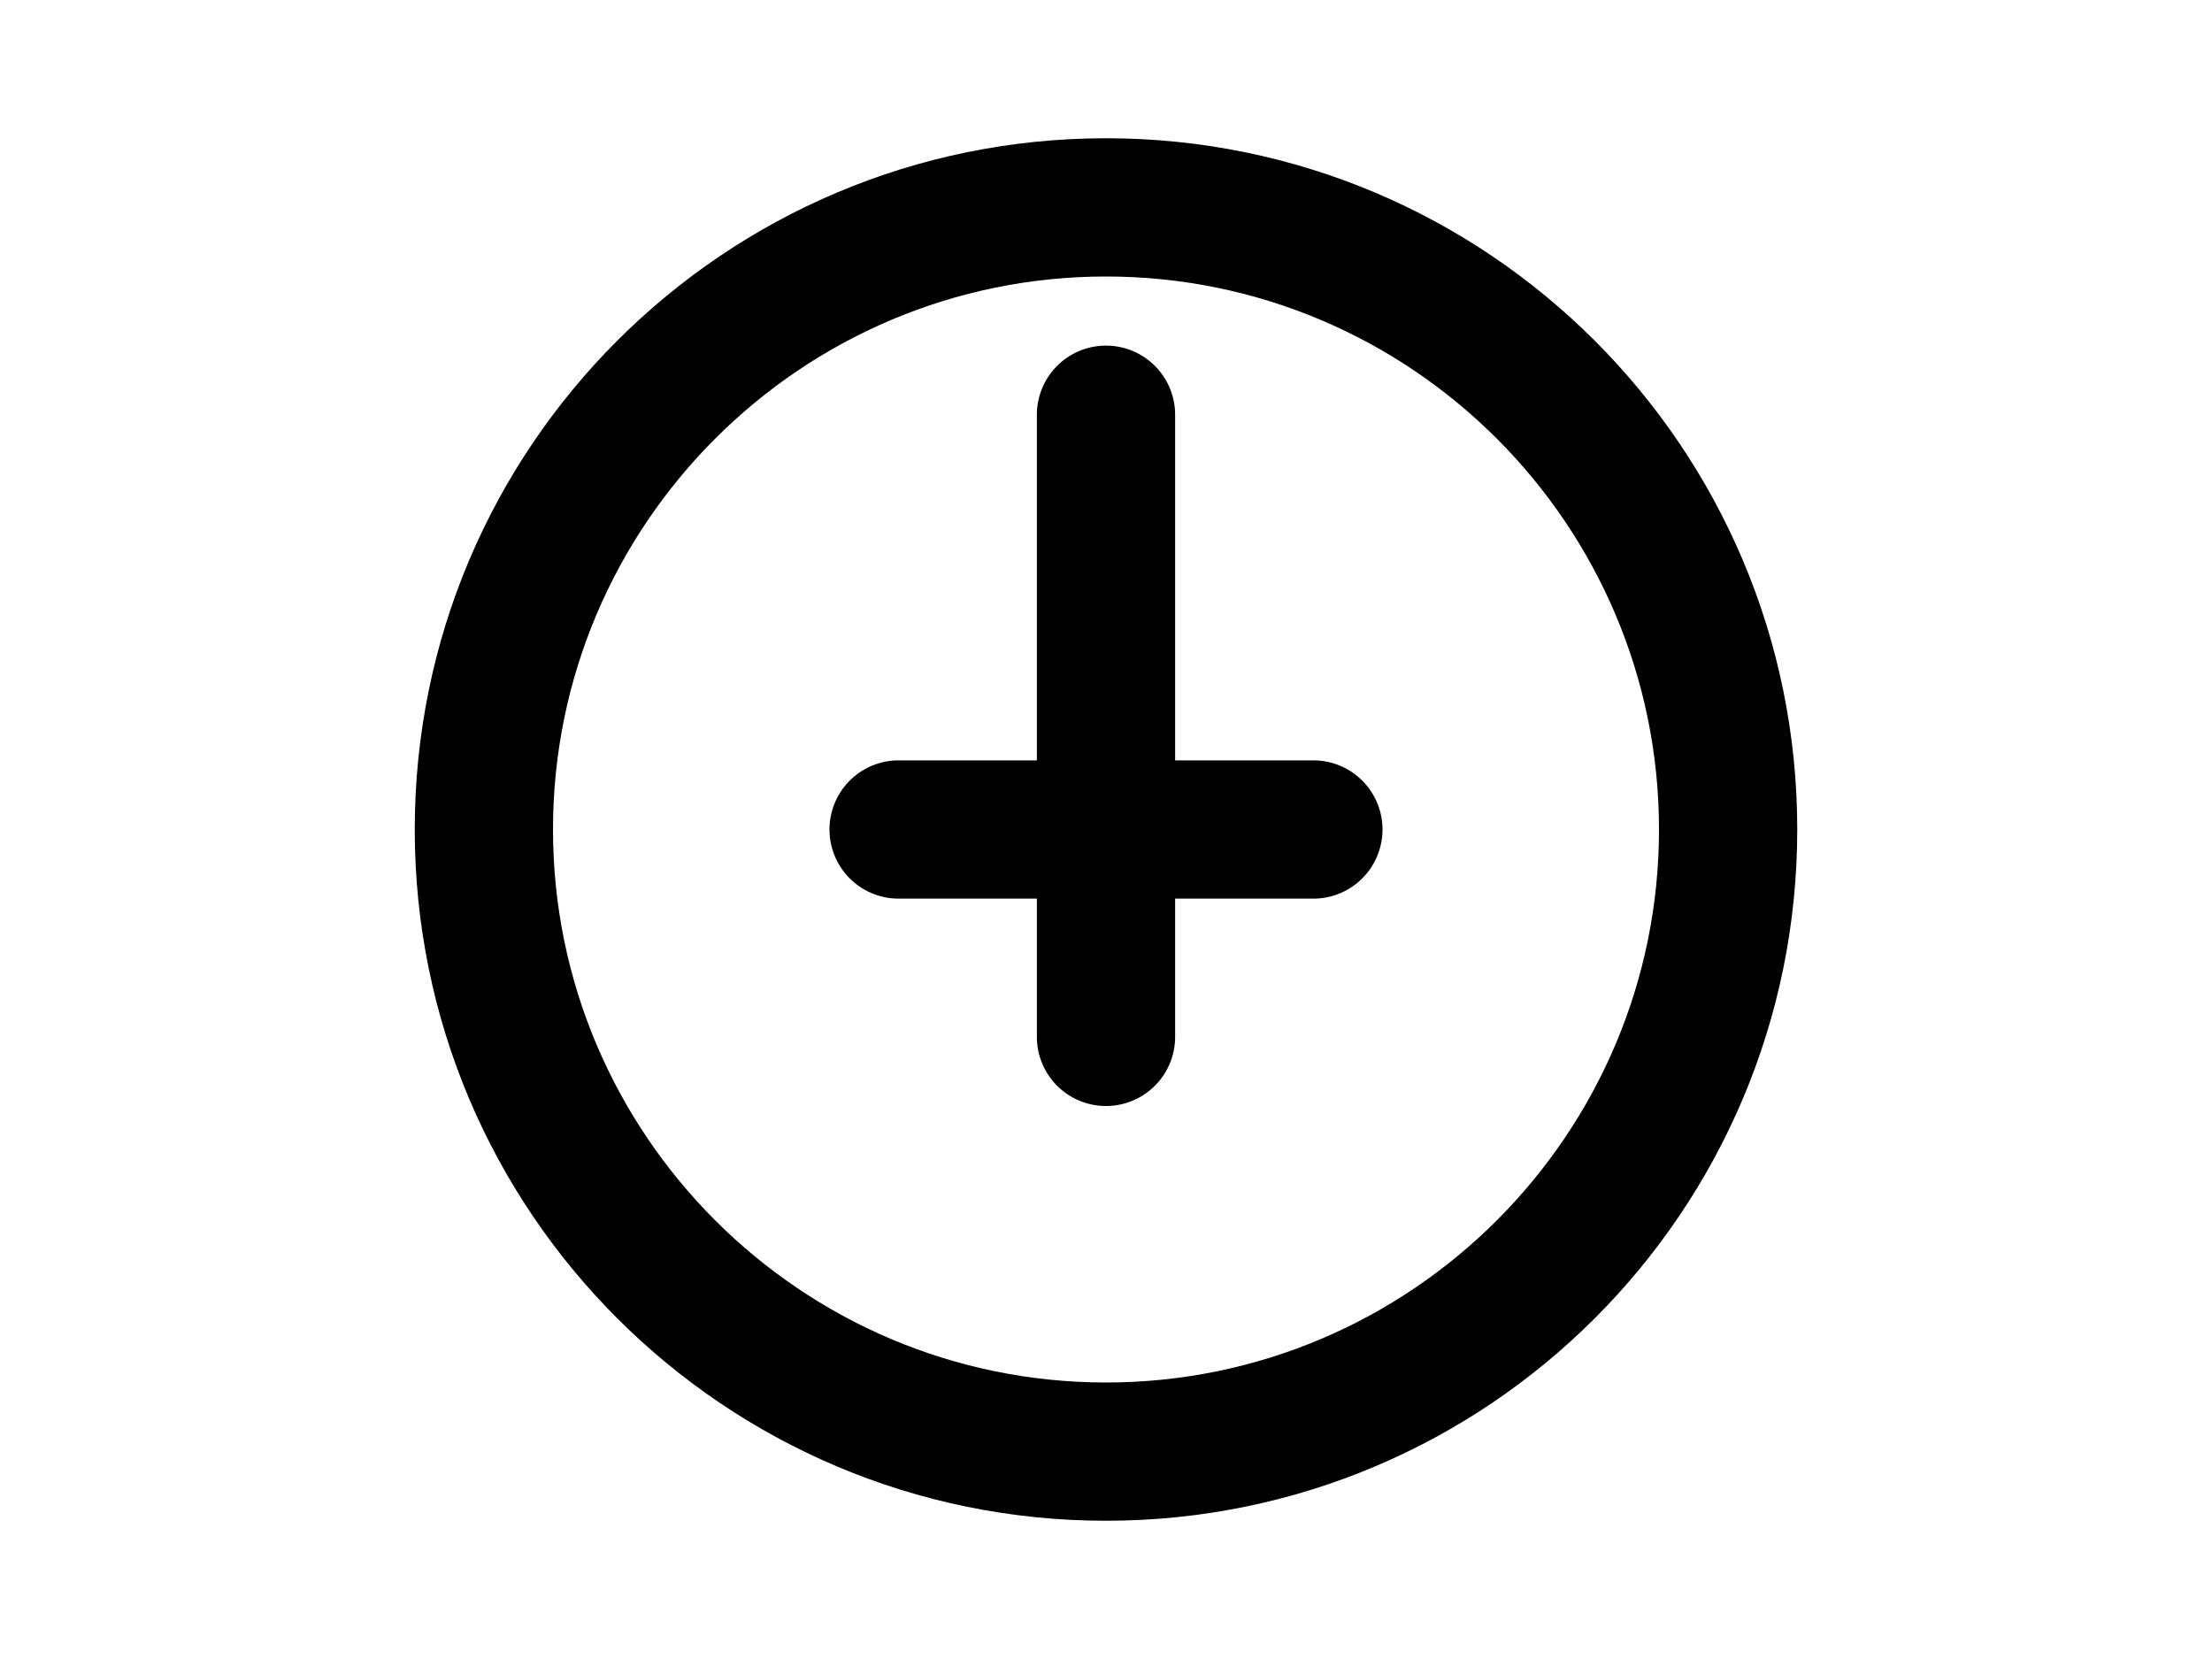 <svg
  width="400"
  height="300"
  viewBox="0 0 24 24"
  fill="none"
  xmlns="http://www.w3.org/2000/svg"
>
  <path
    d="M12 2C6.477 2 2 6.477 2 12s4.477 10 10 10 10-4.477 10-10S17.523 2 12 2zm0 18c-4.411 0-8-3.589-8-8 0-4.411 3.589-8 8-8 4.411 0 8 3.589 8 8 0 4.411-3.589 8-8 8z"
    fill="#000"
  />
  <path
    d="M12 5a1 1 0 011 1v5h2a1 1 0 010 2h-2v2a1 1 0 11-2 0v-2H9a1 1 0 110-2h2V6a1 1 0 011-1z"
    fill="#000"
  />
</svg>
